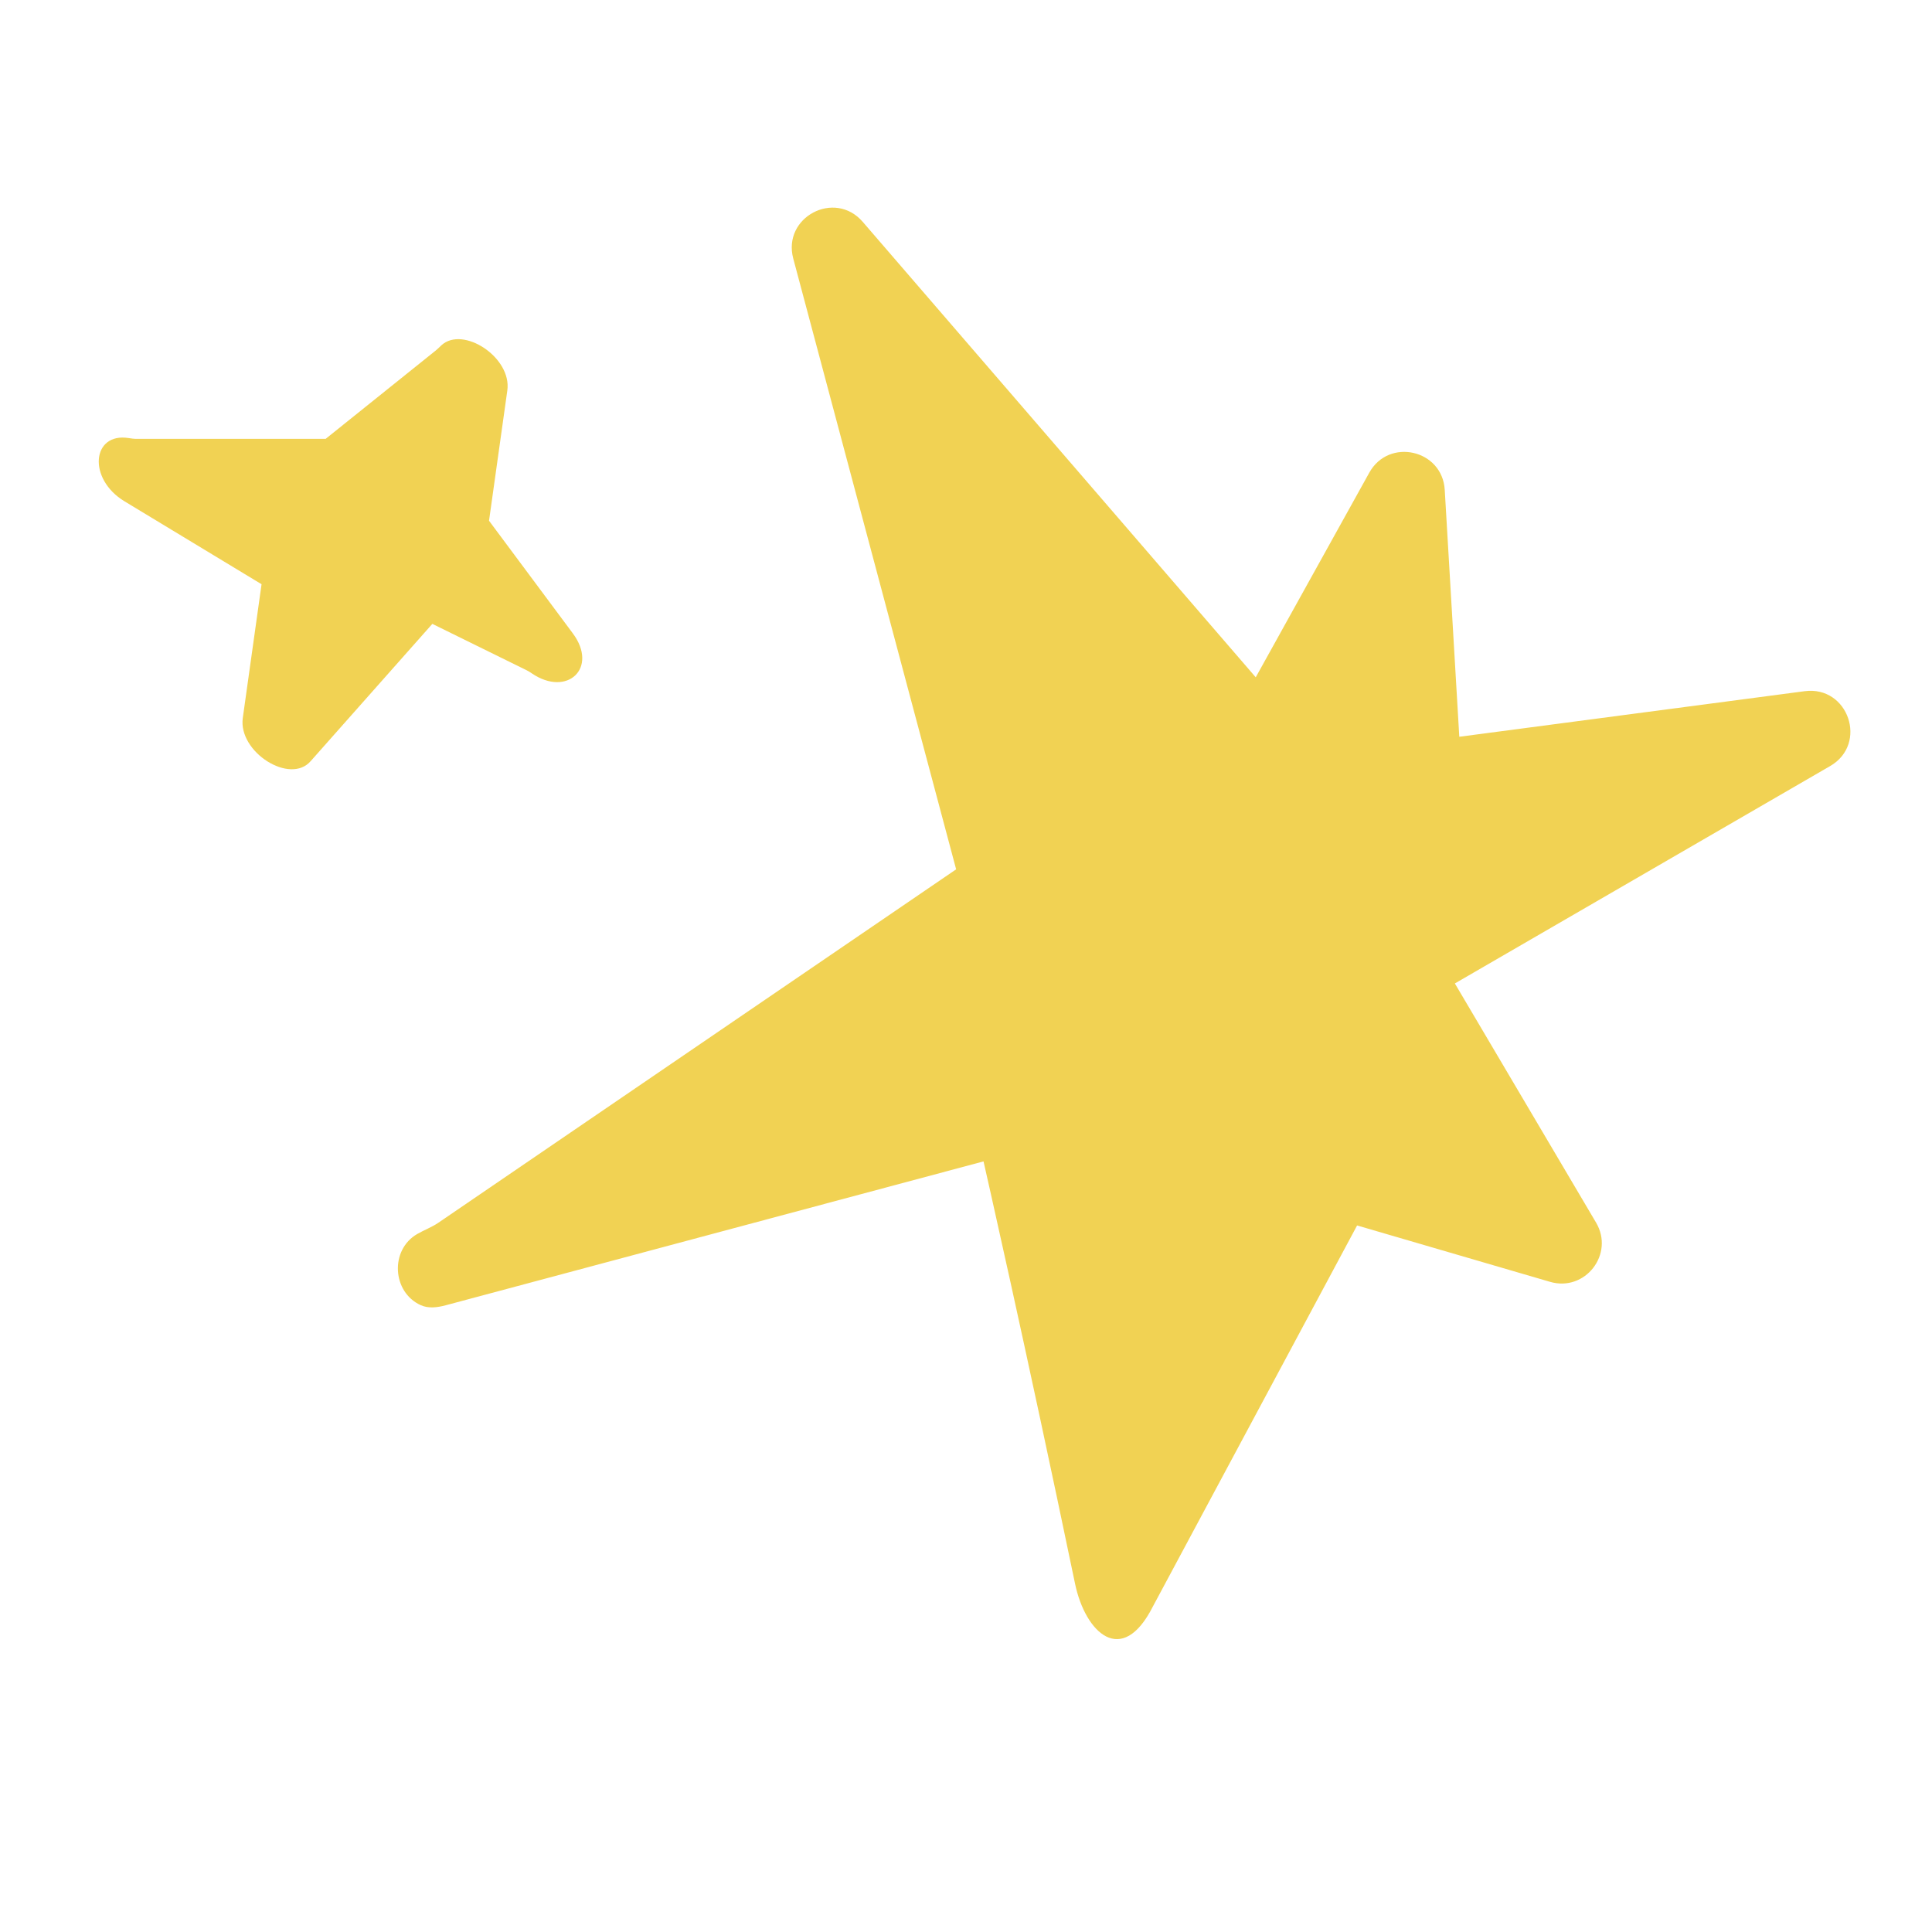 <svg width="58" height="58" viewBox="0 0 58 58" fill="none" xmlns="http://www.w3.org/2000/svg">
<path d="M54.943 22.997L43.676 29.524L47.916 36.705C48.473 37.65 47.587 38.789 46.535 38.482L40.741 36.789L34.611 48.227C33.681 50.068 32.58 49.015 32.274 47.545C30.805 40.475 29.526 34.866 29.526 34.866L13.382 39.185C13.134 39.251 12.867 39.288 12.633 39.183C11.769 38.794 11.7 37.517 12.53 37.043C12.735 36.925 12.961 36.843 13.156 36.71L28.704 26.098L23.814 7.761C23.483 6.519 25.059 5.686 25.899 6.659L37.698 20.333L41.107 14.19C41.695 13.131 43.301 13.497 43.372 14.706L43.809 22.118L54.178 20.75C55.49 20.578 56.088 22.333 54.943 22.997Z" fill="#F1D253"/>
<path d="M7.289 21.553L7.852 17.539L3.738 15.05C2.621 14.374 2.76 12.977 3.861 13.151C3.94 13.164 4.02 13.175 4.1 13.175L9.776 13.175L13.087 10.518C13.145 10.472 13.196 10.416 13.252 10.365C13.899 9.772 15.37 10.728 15.23 11.723L14.681 15.633L17.195 19.012C17.972 20.056 17.026 20.934 15.97 20.218C15.919 20.183 15.867 20.15 15.811 20.122L12.979 18.729L9.329 22.847C8.711 23.569 7.145 22.576 7.289 21.553Z" fill="#F1D253"/>
</svg>
